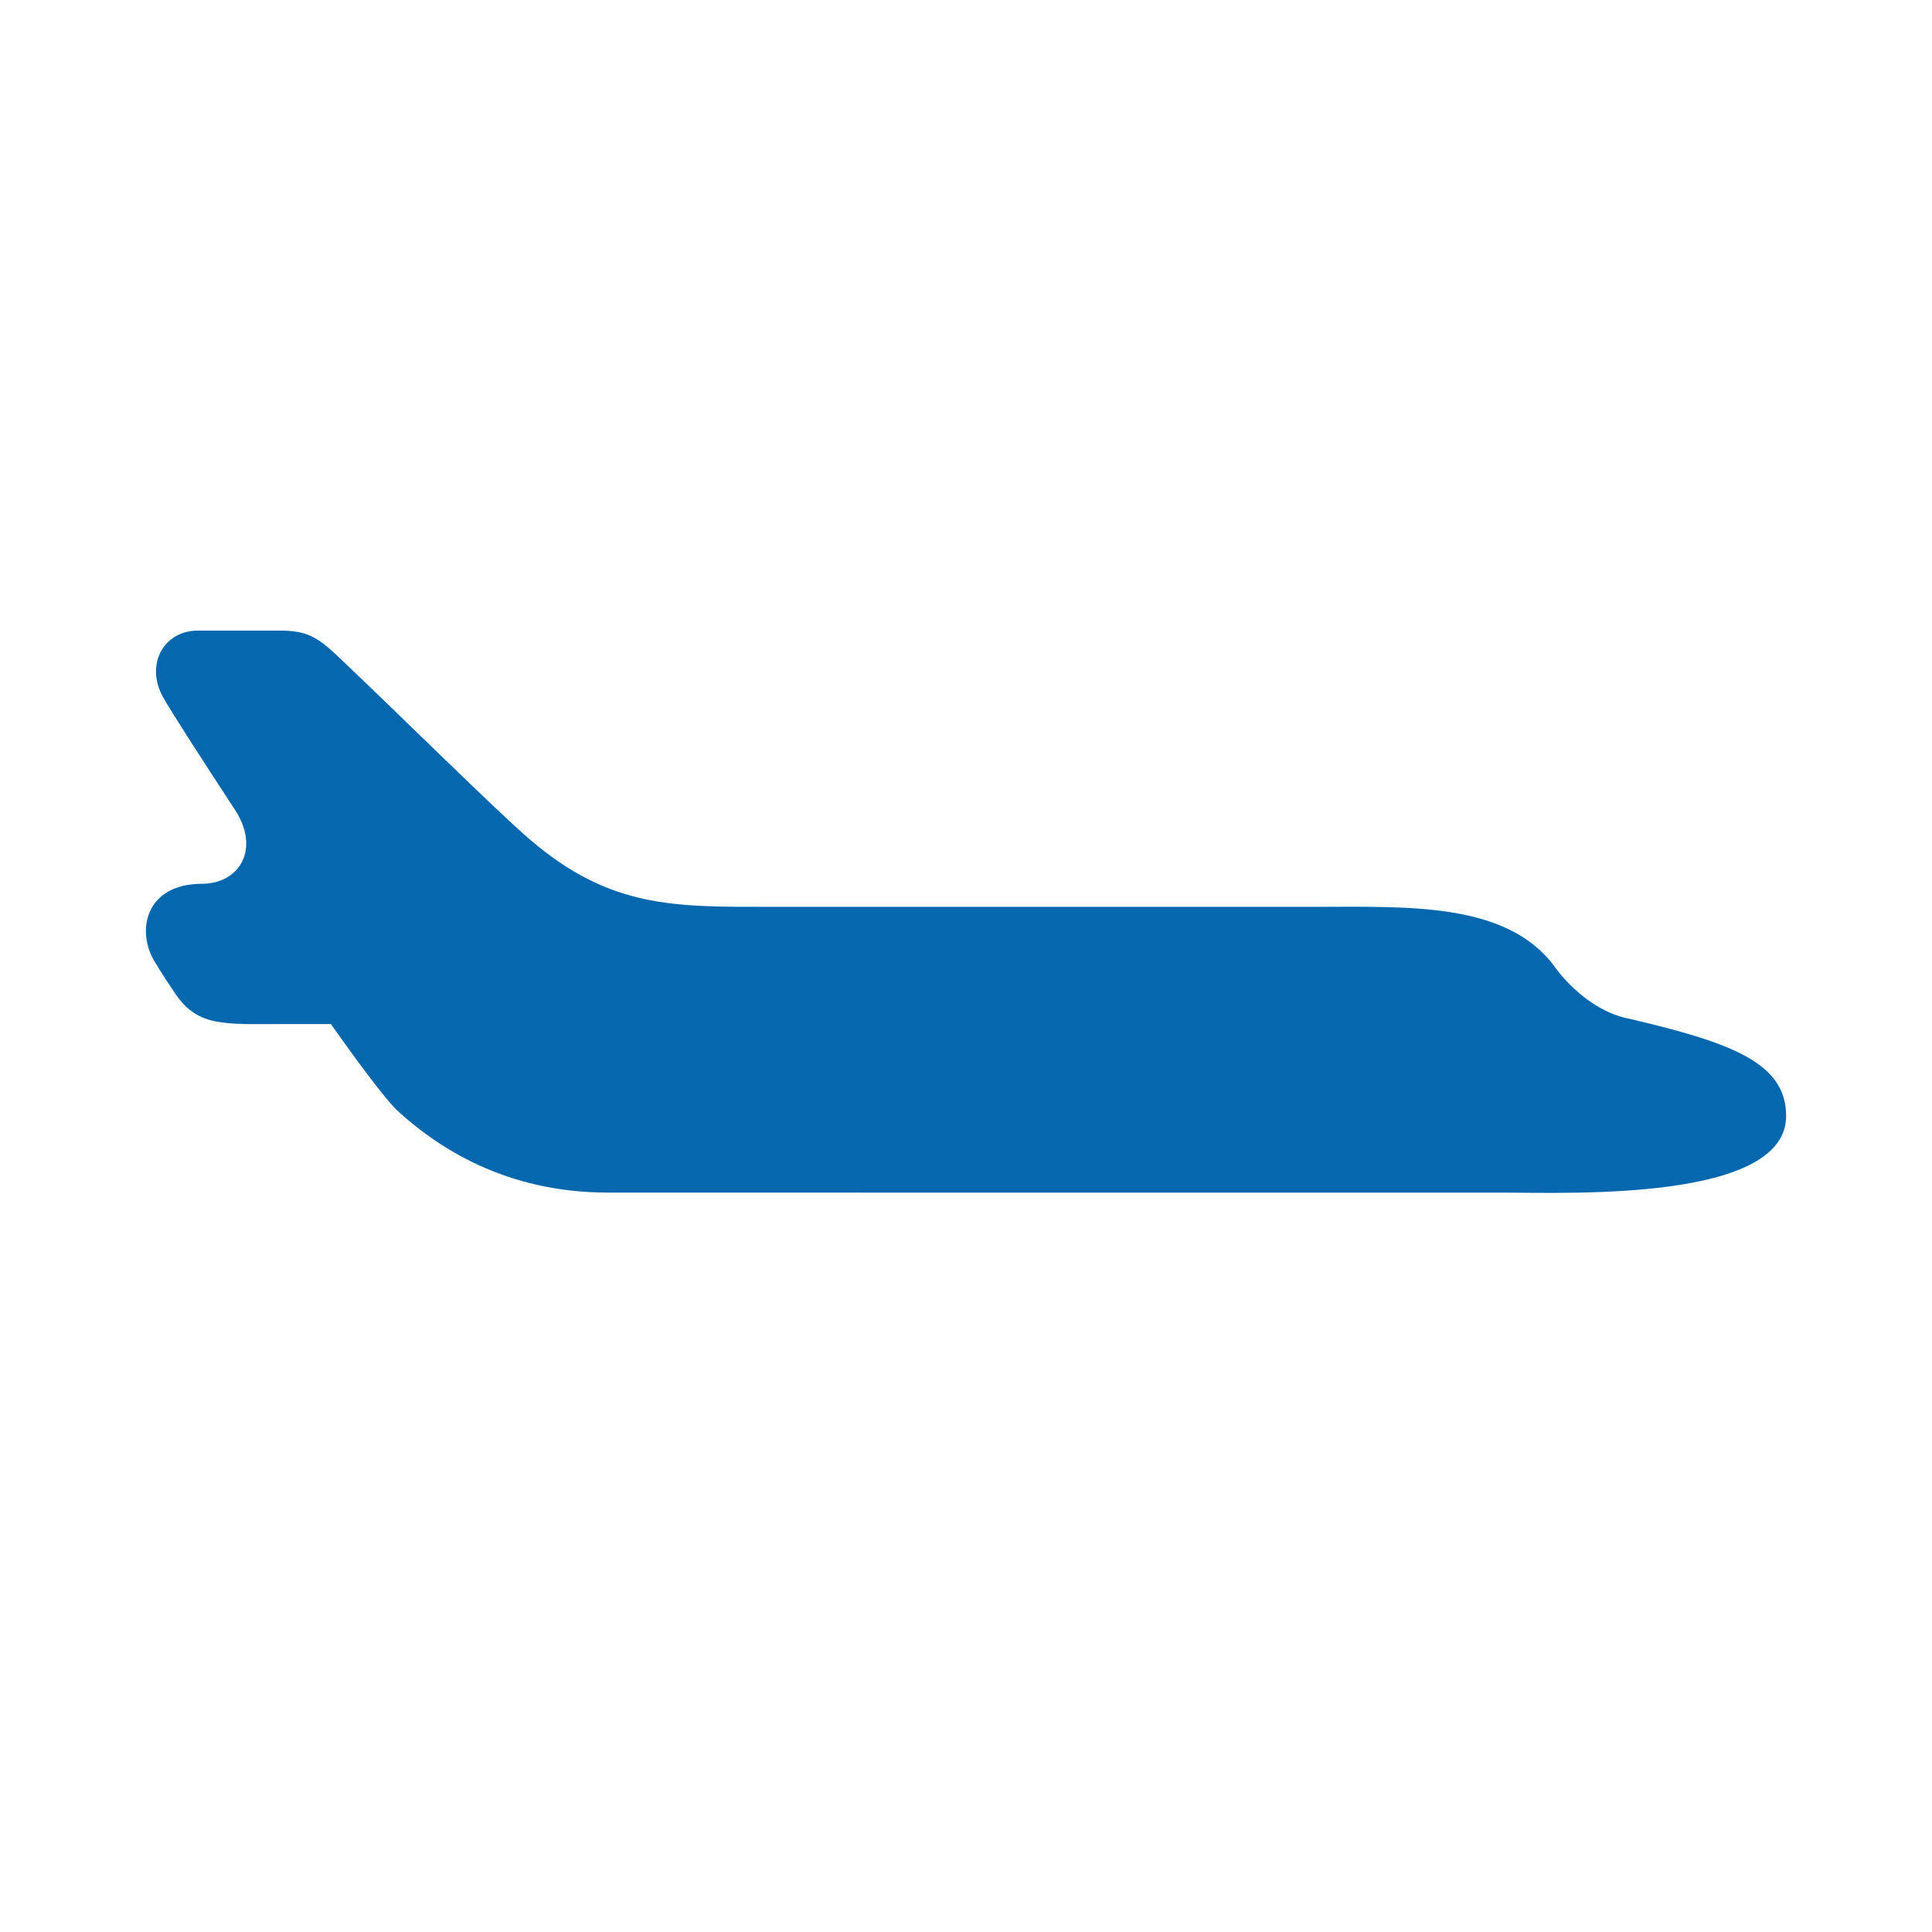 <svg xmlns="http://www.w3.org/2000/svg" viewBox="0 0 36 36" enable-background="new 0 0 36 36"><path d="M33.282 20.795c0 1.594-4.043 1.428-5.254 1.428h-7.968l-8.733-.001c-1.923 0-3.177-.854-3.894-1.5-.241-.217-.803-.983-1.268-1.64h-.937c-1.052 0-1.547.054-1.967-.574-.163-.243-.201-.297-.376-.584-.363-.593-.16-1.456.877-1.456.701 0 1.095-.649.614-1.382-.541-.825-1.174-1.803-1.337-2.094-.34-.606.008-1.242.65-1.242h1.526c.481 0 .688.11 1.052.453 1.119 1.055 2.979 2.904 3.609 3.442 1.499 1.282 2.687 1.253 4.495 1.253h10.135c1.706 0 3.563-.098 4.456 1.106 0 0 .556.827 1.424.985 1.883.443 2.896.817 2.896 1.806z" fill="#0568ae"/></svg>